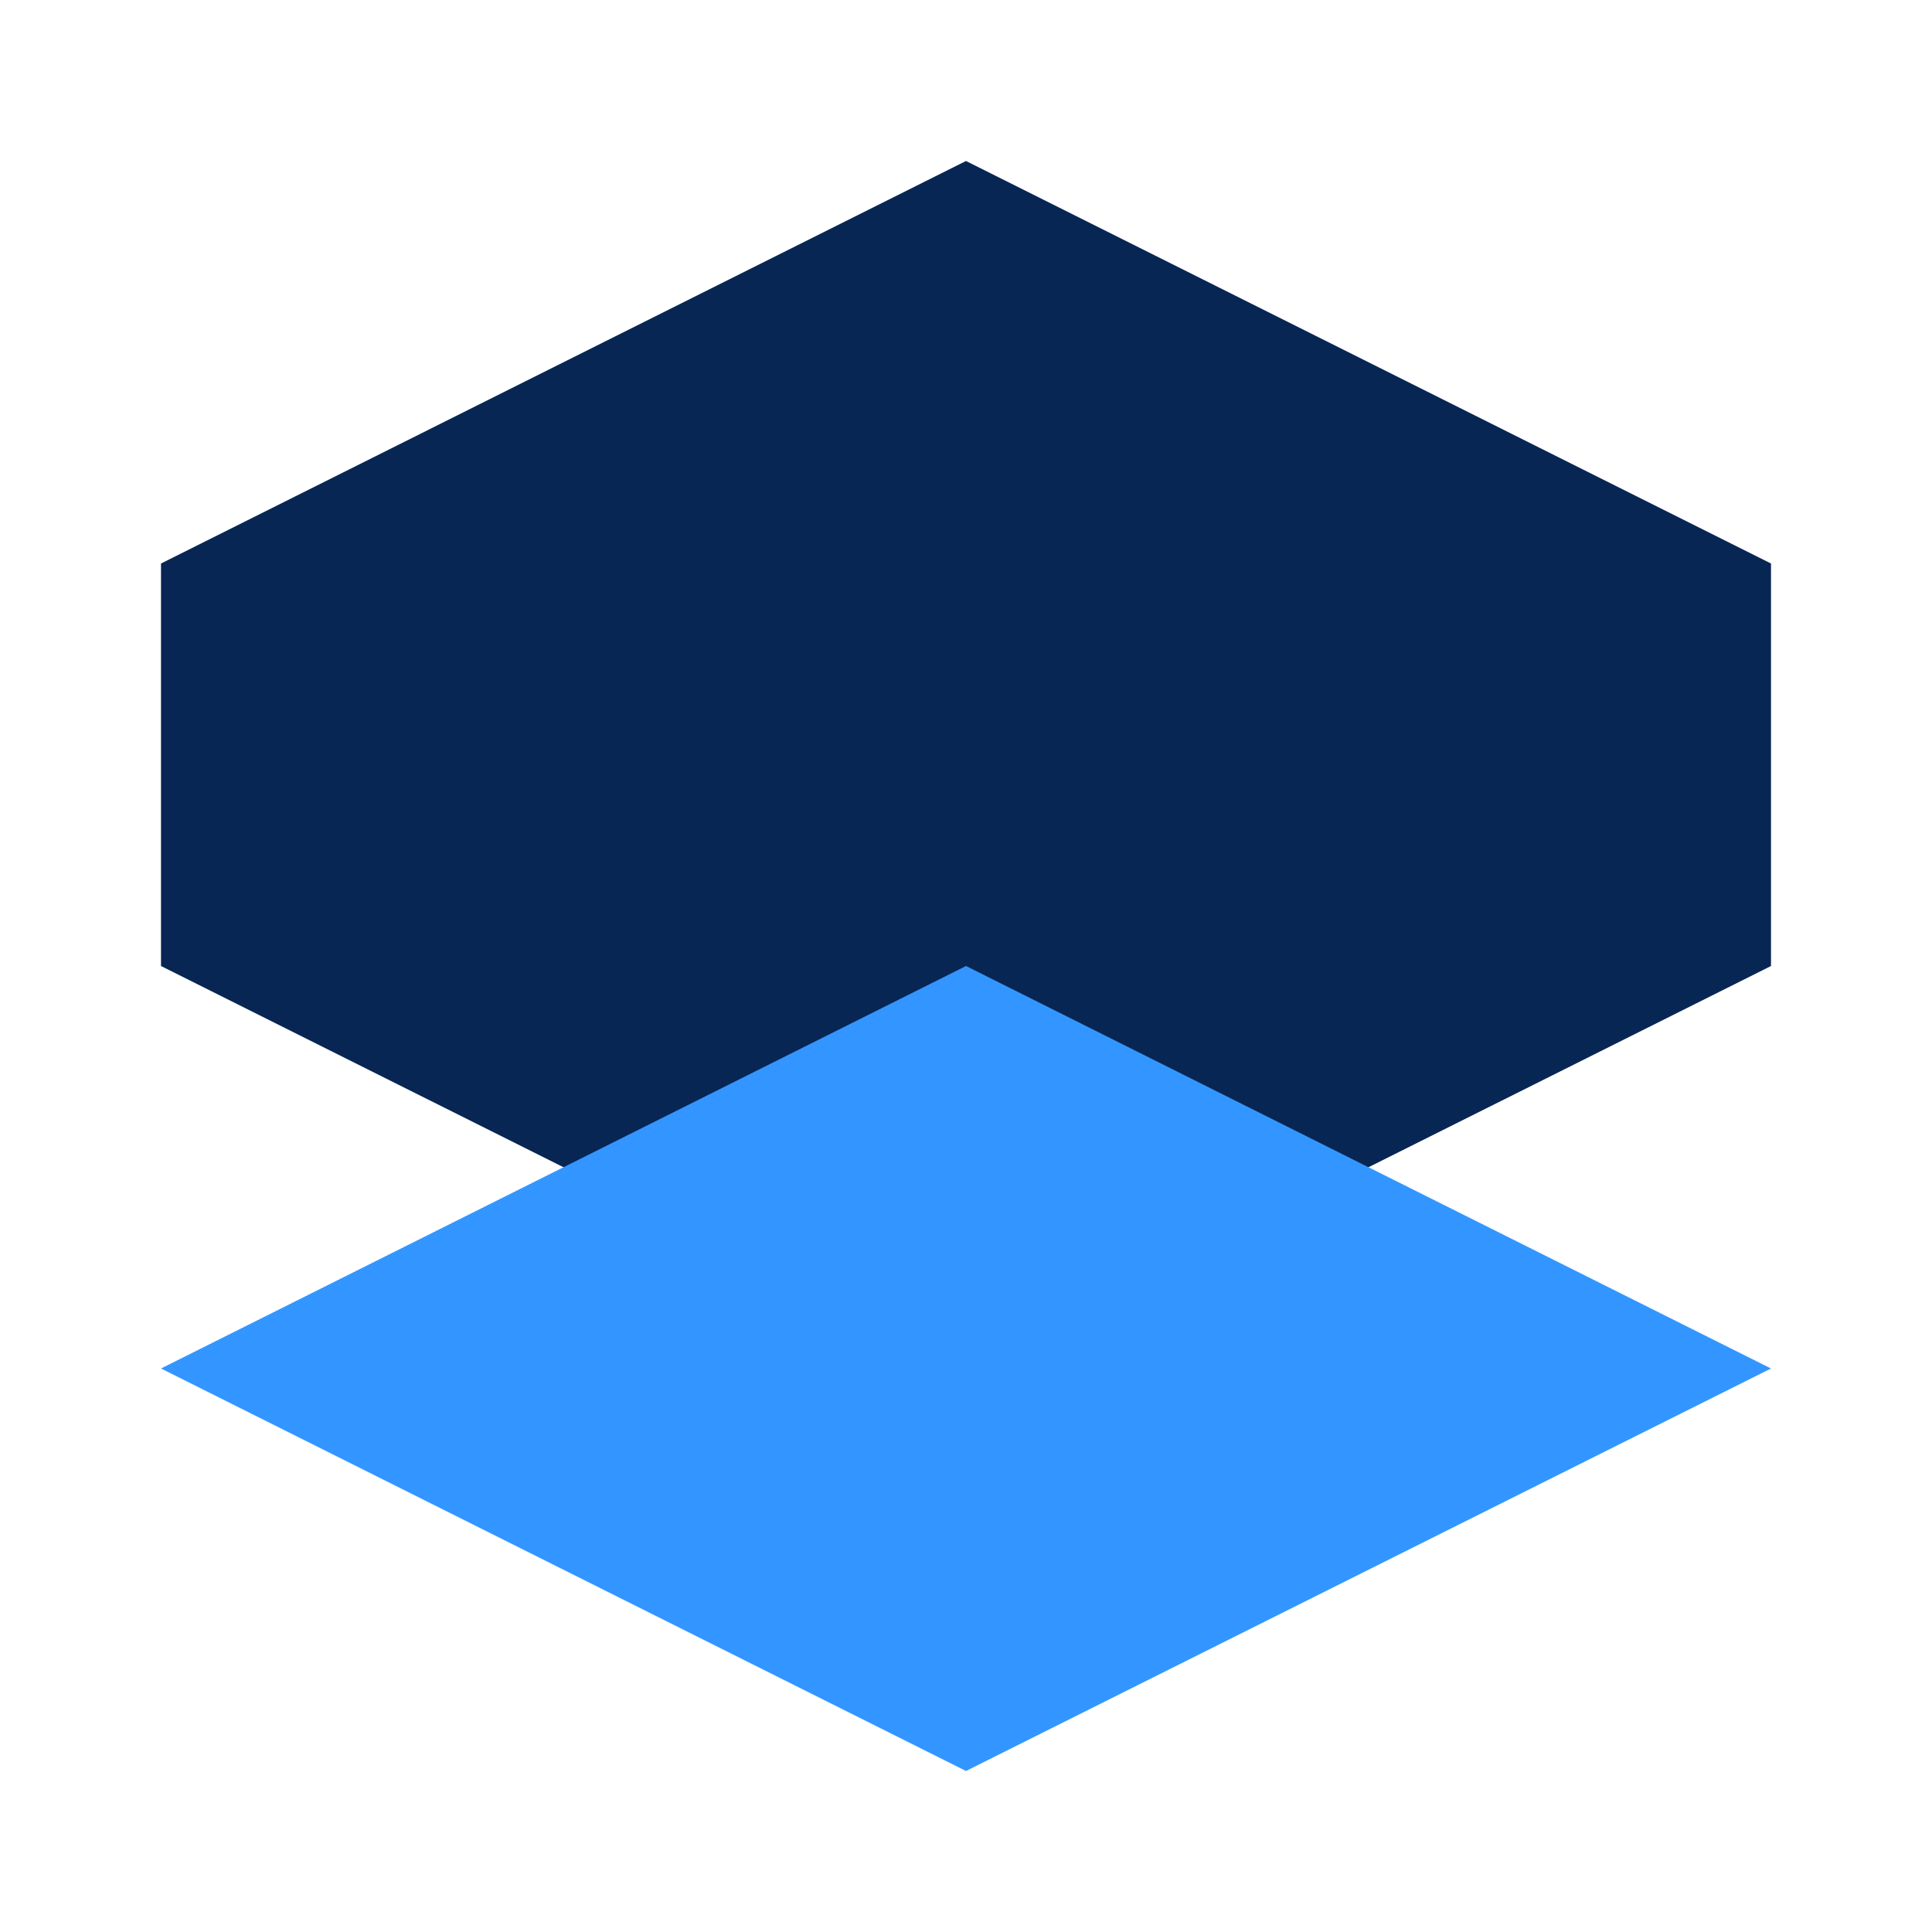 <svg xmlns="http://www.w3.org/2000/svg" viewBox="0 0 48 48" width="48" height="48">
  <path fill="#072654" d="M24 4L4 14v10l20 10 20-10V14z"/>
  <path fill="#3395FF" d="M24 24L4 34l20 10 20-10z"/>
</svg>
